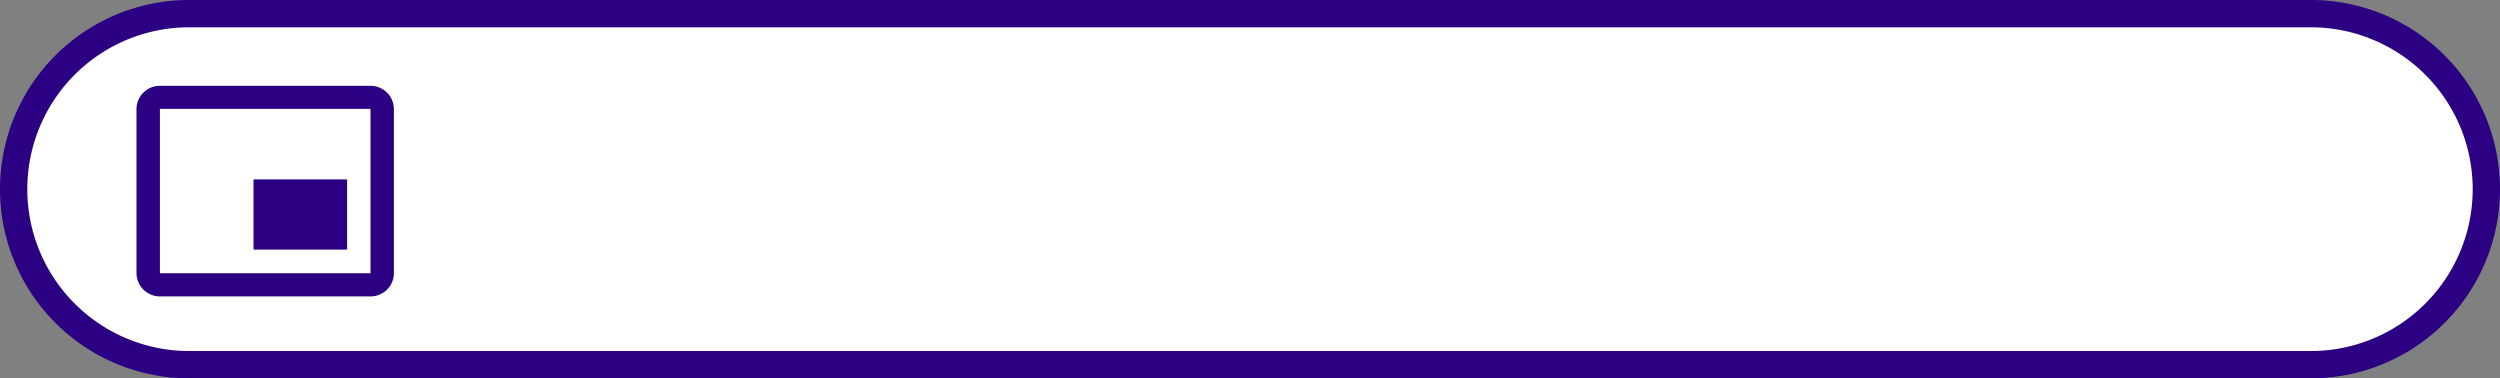 <svg id="Capa_1" data-name="Capa 1" xmlns="http://www.w3.org/2000/svg" viewBox="0 0 641 97"><rect x="0" y="0" width="641" height="97" fill="#808080" stroke="none"/><defs><style>.cls-1{fill:#fff;}.cls-2{fill:#2b0082;}.cls-3{fill:none;}</style></defs><g id="Rectángulo_1" data-name="Rectángulo 1"><path class="cls-1" d="M48.5,93.5a45,45,0,0,1,0-90h544a45,45,0,0,1,0,90Z" transform="translate(0 0)"/><path class="cls-2" d="M592.5,7a41.5,41.5,0,0,1,0,83H48.5a41.5,41.5,0,0,1,0-83h544m0-7H48.5a48.5,48.5,0,0,0,0,97h544a48.5,48.5,0,0,0,0-97Z" transform="translate(0 0)"/></g><path id="Trazado_12" data-name="Trazado 12" class="cls-3" d="M32,13h72V85H32Z" transform="translate(0 0)"/><path id="Trazado_13" data-name="Trazado 13" class="cls-2" d="M89,46H65V64H89Zm12,24V27.94A6,6,0,0,0,95,22H41a6,6,0,0,0-6,5.93h0V70a6,6,0,0,0,6,6H95A6,6,0,0,0,101,70Zm-6,.06H41V27.91H95Z" transform="translate(0 0)"/></svg>